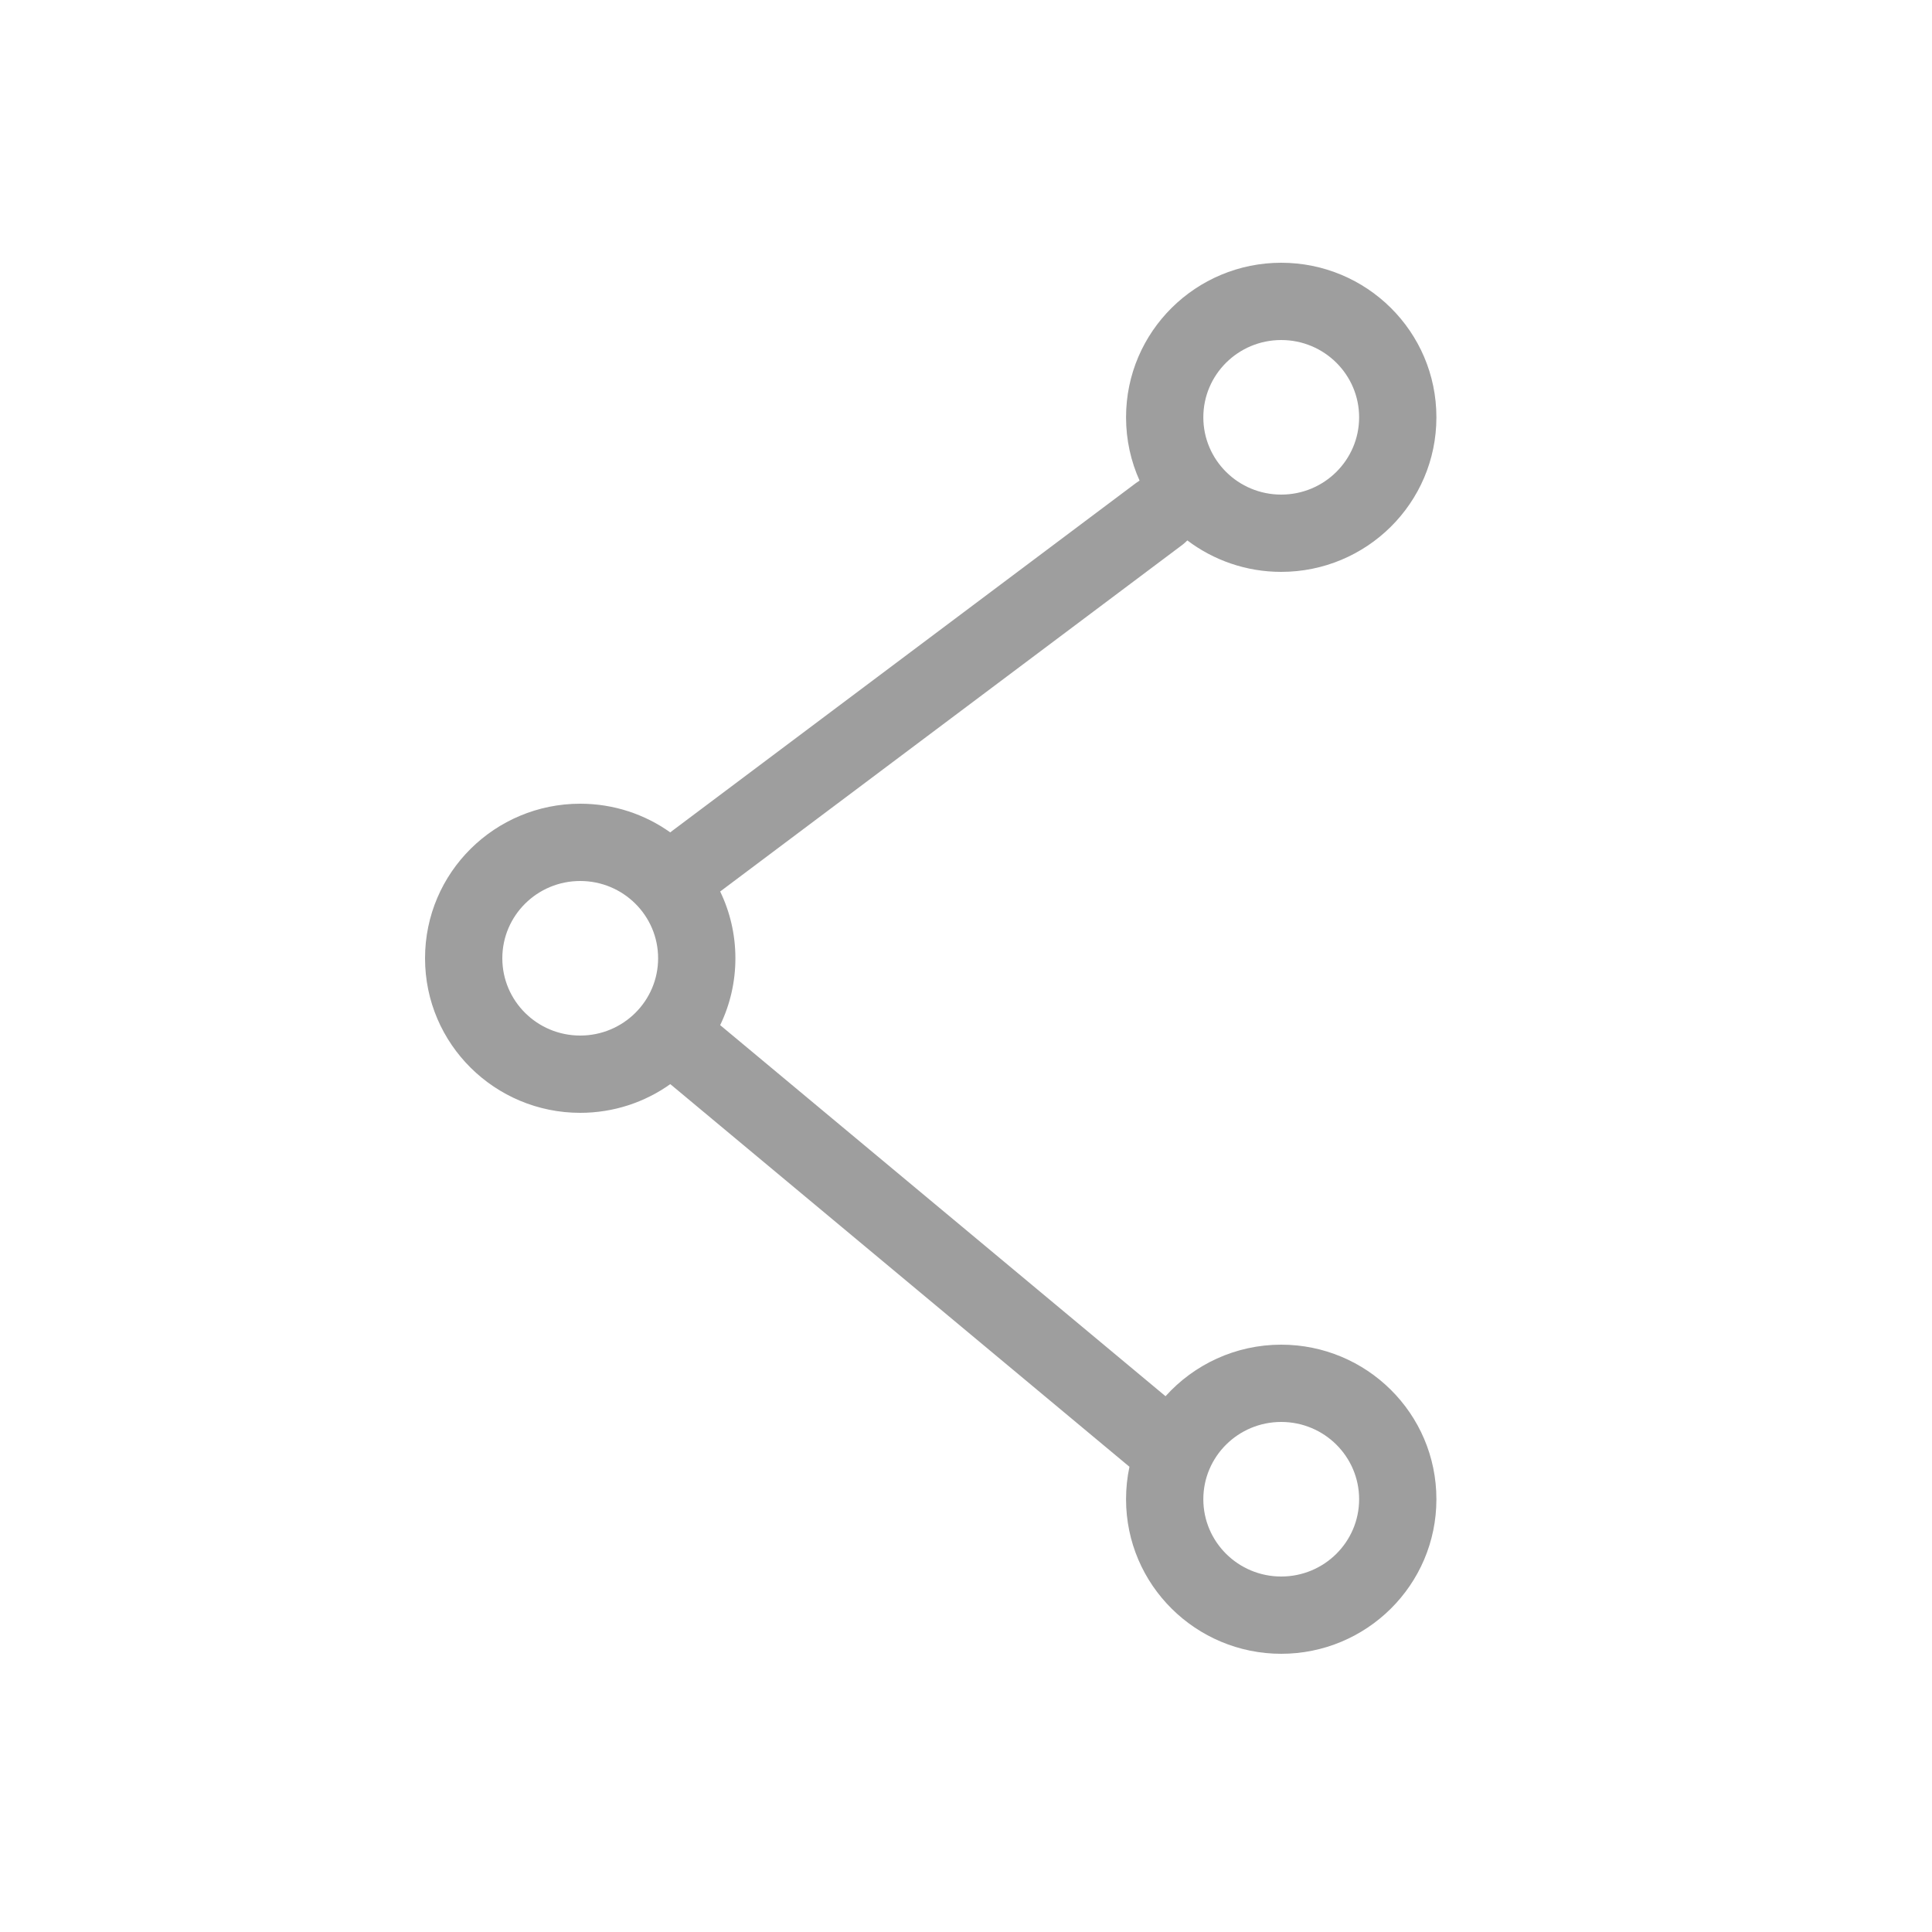 <svg width="25" height="25" viewBox="0 0 25 25" fill="none" xmlns="http://www.w3.org/2000/svg">
<path fill-rule="evenodd" clip-rule="evenodd" d="M18.587 5.4C18.587 6.512 17.681 7.4 16.579 7.4C16.124 7.4 15.703 7.249 15.364 6.993C15.345 7.013 15.323 7.032 15.3 7.05L9.319 11.536C9.445 11.797 9.516 12.09 9.516 12.4C9.516 12.711 9.445 13.004 9.319 13.265C9.319 13.265 9.32 13.266 9.32 13.266L15.082 18.067C15.451 17.657 15.987 17.4 16.579 17.4C17.681 17.4 18.587 18.288 18.587 19.4C18.587 20.512 17.681 21.4 16.579 21.4C15.478 21.4 14.571 20.512 14.571 19.4C14.571 19.256 14.586 19.116 14.615 18.98L8.68 14.034C8.678 14.032 8.676 14.03 8.673 14.029C8.344 14.263 7.941 14.4 7.508 14.4C6.406 14.4 5.5 13.512 5.5 12.4C5.5 11.288 6.406 10.4 7.508 10.4C7.941 10.4 8.344 10.537 8.673 10.771C8.682 10.764 8.691 10.757 8.7 10.75L14.7 6.25C14.715 6.239 14.731 6.228 14.746 6.219C14.634 5.97 14.571 5.693 14.571 5.4C14.571 4.288 15.478 3.4 16.579 3.4C17.681 3.4 18.587 4.288 18.587 5.4ZM16.579 6.4C17.136 6.4 17.587 5.952 17.587 5.4C17.587 4.848 17.136 4.4 16.579 4.4C16.022 4.4 15.571 4.848 15.571 5.4C15.571 5.952 16.022 6.4 16.579 6.4ZM8.516 12.4C8.516 12.952 8.065 13.4 7.508 13.4C6.951 13.4 6.5 12.952 6.5 12.4C6.5 11.848 6.951 11.4 7.508 11.4C8.065 11.4 8.516 11.848 8.516 12.4ZM17.587 19.4C17.587 19.952 17.136 20.4 16.579 20.4C16.022 20.4 15.571 19.952 15.571 19.4C15.571 18.848 16.022 18.4 16.579 18.4C17.136 18.4 17.587 18.848 17.587 19.4Z" fill="#9E9E9E"/>
</svg>
